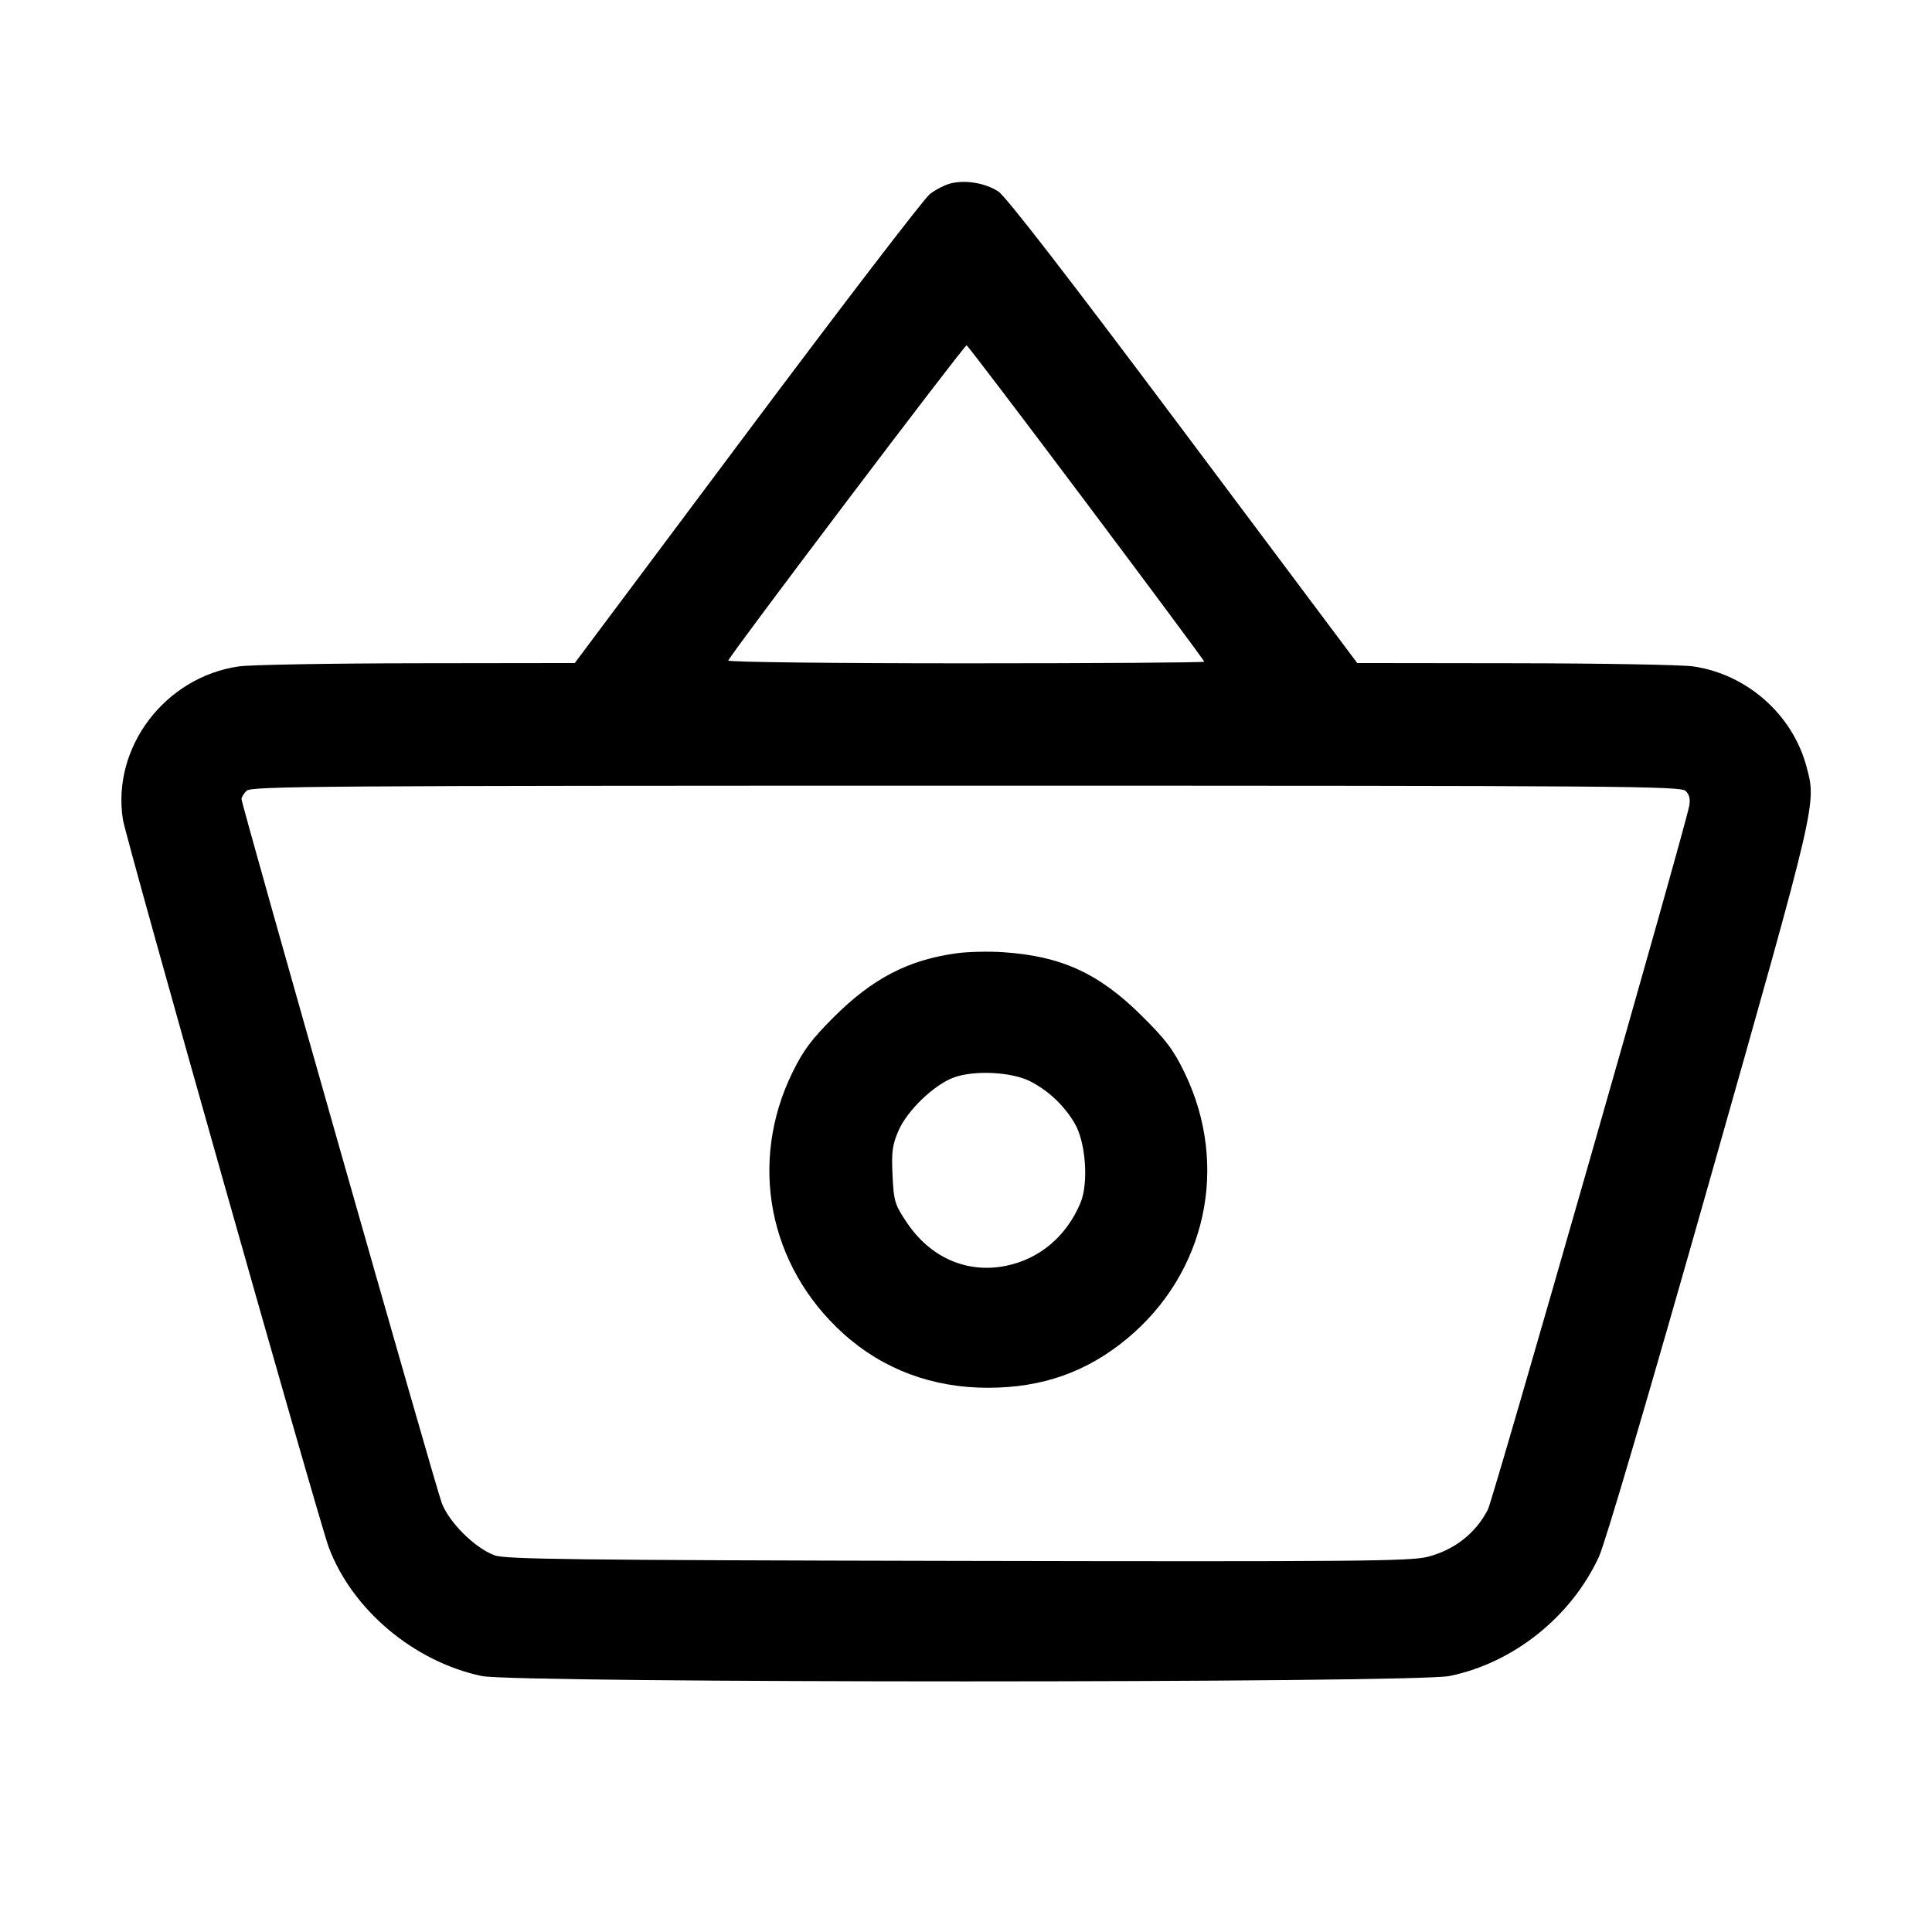 <svg xmlns="http://www.w3.org/2000/svg" width="512" height="512" viewBox="0 0 512 512"><path d="M251.958 48.599 C 250.439 48.970,247.943 50.247,246.412 51.438 C 244.880 52.629,223.083 81.078,197.973 114.659 L 152.320 175.714 110.507 175.768 C 87.509 175.797,66.272 176.171,63.312 176.599 C 43.686 179.437,29.573 198.076,32.572 217.200 C 33.369 222.285,84.488 403.009,87.115 410.030 C 93.303 426.570,109.671 440.352,127.648 444.161 C 136.621 446.062,374.904 446.059,384.158 444.157 C 401.086 440.679,416.337 428.510,423.721 412.587 C 425.400 408.965,436.964 369.661,453.091 312.758 C 481.699 211.821,481.407 213.072,478.716 203.080 C 475.009 189.312,462.928 178.658,448.688 176.599 C 445.728 176.171,424.491 175.797,401.493 175.767 L 359.680 175.713 313.625 114.198 C 283.018 73.315,266.561 52.030,264.559 50.737 C 261.092 48.499,255.945 47.626,251.958 48.599 M287.952 133.328 C 305.109 156.204,319.147 175.116,319.147 175.354 C 319.147 175.592,290.699 175.787,255.929 175.787 C 220.839 175.787,192.838 175.459,192.996 175.050 C 193.702 173.223,255.629 91.327,256.160 91.518 C 256.489 91.637,270.795 110.451,287.952 133.328 M446.738 209.633 C 447.738 210.633,448.003 211.831,447.636 213.686 C 446.231 220.783,395.713 397.322,394.306 400.050 C 391.057 406.352,385.441 410.754,378.328 412.577 C 373.780 413.742,359.226 413.868,253.789 413.655 C 151.996 413.450,133.909 413.232,131.068 412.177 C 125.822 410.228,118.983 403.434,117.047 398.248 C 115.295 393.557,64.000 213.218,64.000 211.752 C 64.000 211.281,64.603 210.292,65.341 209.554 C 66.552 208.343,85.030 208.213,256.000 208.213 C 431.424 208.213,445.422 208.318,446.738 209.633 M253.578 252.617 C 240.711 254.368,231.214 259.301,220.928 269.576 C 215.061 275.437,212.877 278.361,210.033 284.160 C 198.321 308.044,203.648 335.497,223.470 353.401 C 233.964 362.880,247.108 367.797,261.897 367.774 C 276.248 367.752,288.038 363.582,298.667 354.769 C 319.682 337.343,325.846 308.904,313.938 284.302 C 310.989 278.211,309.035 275.611,302.601 269.222 C 291.236 257.937,281.303 253.378,265.813 252.339 C 262.059 252.087,256.553 252.212,253.578 252.617 M273.067 286.586 C 277.952 289.117,281.997 292.954,284.819 297.735 C 287.737 302.676,288.526 313.500,286.350 318.730 C 282.647 327.632,275.503 333.665,266.535 335.466 C 256.199 337.542,246.491 333.266,240.255 323.891 C 237.106 319.156,236.860 318.337,236.532 311.473 C 236.234 305.247,236.473 303.444,238.096 299.672 C 240.402 294.313,247.519 287.466,252.786 285.541 C 258.232 283.550,268.197 284.064,273.067 286.586 " stroke="none" fill-rule="evenodd" fill="black"></path></svg>
